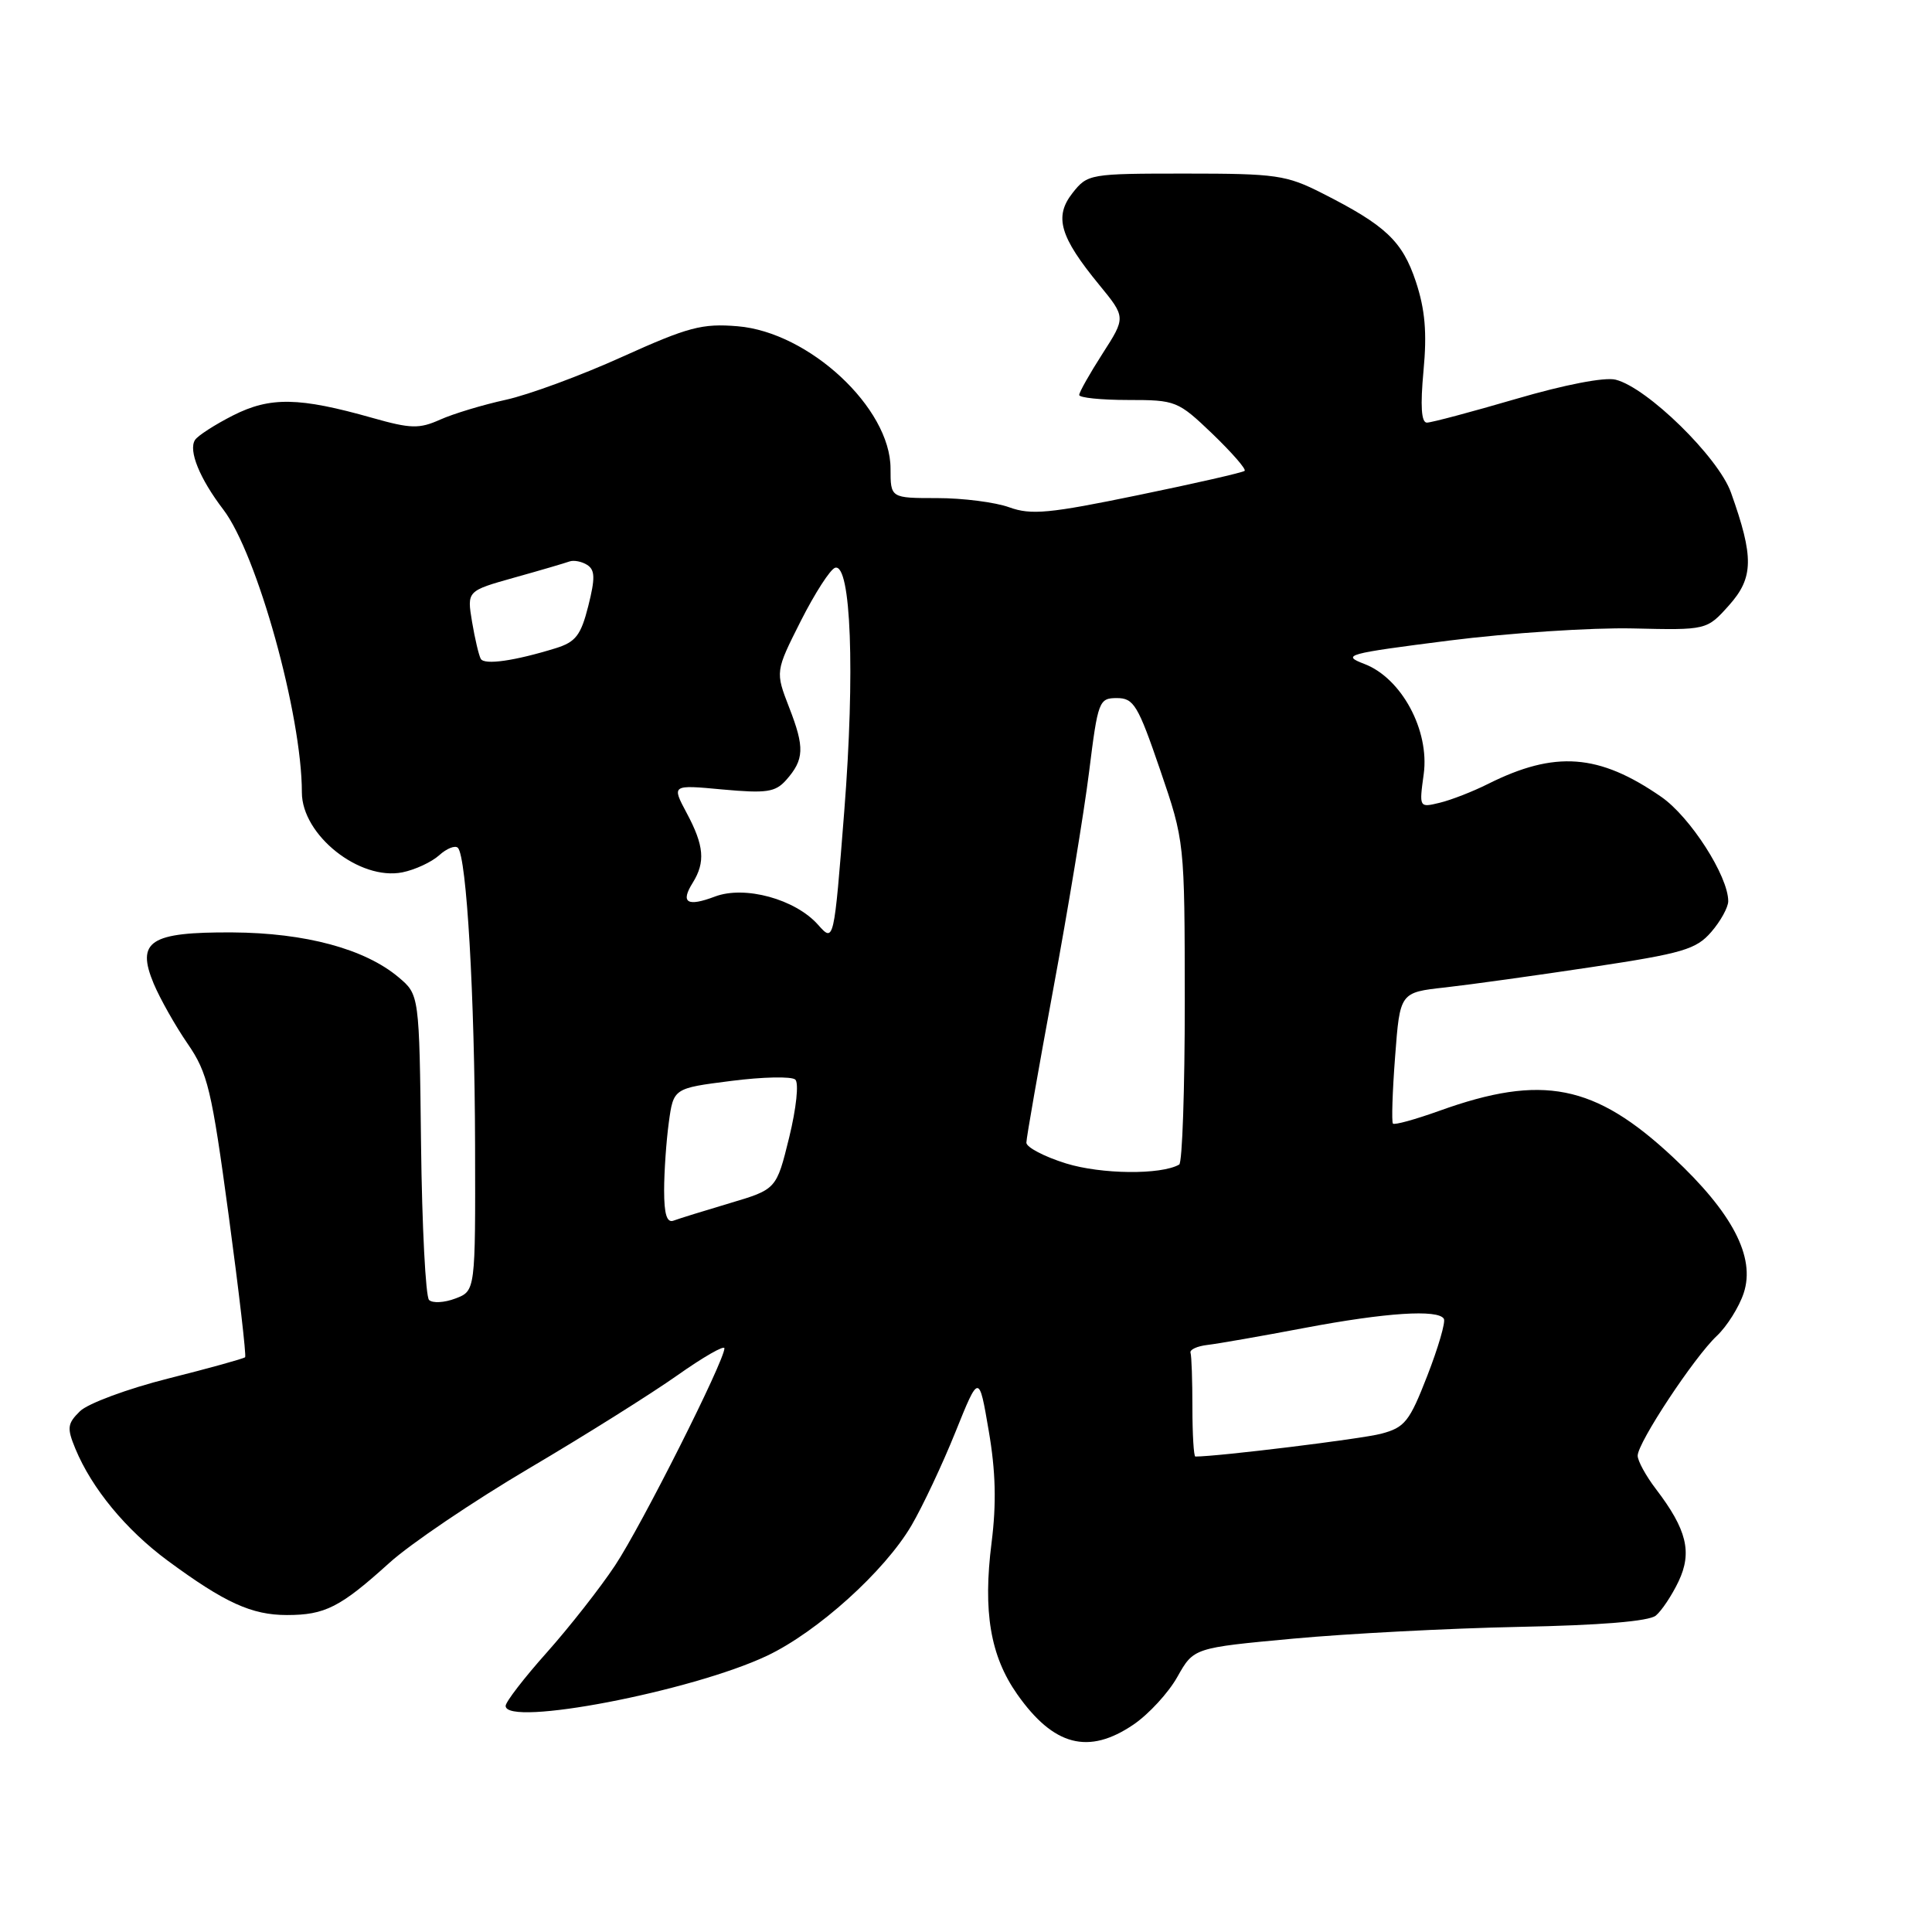<?xml version="1.0" encoding="UTF-8" standalone="no"?>
<!DOCTYPE svg PUBLIC "-//W3C//DTD SVG 1.1//EN" "http://www.w3.org/Graphics/SVG/1.1/DTD/svg11.dtd" >
<svg xmlns="http://www.w3.org/2000/svg" xmlns:xlink="http://www.w3.org/1999/xlink" version="1.1" viewBox="0 0 256 256">
 <g >
 <path fill="currentColor"
d=" M 150.20 228.51 C 152.21 227.14 154.83 224.30 156.01 222.19 C 158.17 218.35 158.17 218.35 171.34 217.13 C 178.58 216.46 192.04 215.76 201.25 215.57 C 212.07 215.36 218.50 214.83 219.41 214.07 C 220.18 213.43 221.54 211.39 222.42 209.54 C 224.25 205.68 223.51 202.67 219.43 197.32 C 218.09 195.57 217.00 193.57 217.00 192.89 C 217.00 191.16 224.48 179.84 227.48 177.02 C 228.83 175.75 230.44 173.19 231.05 171.34 C 232.63 166.57 229.55 160.68 221.65 153.31 C 211.31 143.66 204.36 142.28 190.72 147.19 C 187.54 148.33 184.77 149.10 184.57 148.88 C 184.38 148.67 184.50 144.68 184.86 140.00 C 185.50 131.50 185.50 131.50 191.50 130.84 C 194.80 130.47 203.57 129.25 211.00 128.13 C 222.99 126.32 224.75 125.80 226.75 123.49 C 227.99 122.06 229.00 120.22 229.00 119.41 C 229.00 116.09 223.97 108.25 220.13 105.59 C 211.87 99.87 206.05 99.43 197.16 103.88 C 195.15 104.89 192.27 106.01 190.77 106.37 C 188.04 107.03 188.04 107.02 188.65 102.57 C 189.44 96.77 185.70 89.84 180.77 87.97 C 177.71 86.80 178.42 86.61 192.00 84.88 C 199.97 83.87 210.92 83.15 216.33 83.27 C 226.16 83.50 226.16 83.50 229.11 80.20 C 232.37 76.55 232.42 73.82 229.36 65.26 C 227.69 60.58 218.26 51.35 214.08 50.31 C 212.64 49.94 207.29 50.98 200.91 52.85 C 194.99 54.58 189.67 56.00 189.07 56.00 C 188.33 56.00 188.19 53.79 188.62 49.15 C 189.10 44.06 188.83 41.02 187.61 37.32 C 185.82 31.95 183.62 29.87 175.23 25.62 C 170.45 23.19 169.11 23.00 157.11 23.00 C 144.38 23.00 144.11 23.05 142.12 25.57 C 139.65 28.71 140.42 31.37 145.65 37.74 C 149.18 42.05 149.18 42.05 146.09 46.86 C 144.39 49.51 143.00 51.97 143.00 52.34 C 143.00 52.70 145.92 53.00 149.48 53.00 C 155.80 53.00 156.08 53.11 160.66 57.49 C 163.23 59.97 165.16 62.17 164.92 62.39 C 164.69 62.61 158.34 64.06 150.80 65.61 C 139.04 68.04 136.63 68.27 133.73 67.22 C 131.88 66.55 127.58 66.00 124.18 66.00 C 118.00 66.00 118.00 66.00 118.00 62.08 C 118.00 54.06 107.20 44.01 97.73 43.23 C 93.03 42.84 91.20 43.33 82.45 47.28 C 76.98 49.76 70.03 52.32 67.00 52.98 C 63.98 53.64 60.07 54.82 58.33 55.60 C 55.55 56.84 54.45 56.82 49.33 55.37 C 39.62 52.62 35.80 52.56 30.89 55.04 C 28.47 56.27 26.20 57.73 25.84 58.30 C 24.94 59.70 26.46 63.42 29.59 67.52 C 34.07 73.40 40.00 94.74 40.00 105.00 C 40.00 110.65 47.64 116.72 53.32 115.59 C 55.00 115.25 57.19 114.23 58.19 113.33 C 59.19 112.42 60.31 111.98 60.67 112.34 C 61.83 113.50 62.90 131.95 62.95 151.77 C 63.00 171.05 63.00 171.05 60.34 172.06 C 58.87 172.62 57.30 172.70 56.85 172.25 C 56.40 171.80 55.92 162.51 55.79 151.62 C 55.56 131.81 55.56 131.81 52.81 129.49 C 48.34 125.73 40.47 123.61 30.79 123.55 C 19.87 123.49 18.01 124.70 20.37 130.35 C 21.21 132.34 23.22 135.91 24.85 138.28 C 27.53 142.17 28.04 144.33 30.30 161.04 C 31.67 171.19 32.65 179.65 32.48 179.84 C 32.30 180.02 27.74 181.29 22.33 182.65 C 16.92 184.01 11.64 185.97 10.60 186.99 C 8.92 188.64 8.85 189.21 9.99 191.97 C 12.17 197.23 16.68 202.70 22.21 206.79 C 29.78 212.37 33.34 214.00 38.02 214.00 C 43.07 214.00 45.09 212.97 51.58 207.10 C 54.37 204.57 62.70 198.94 70.08 194.58 C 77.46 190.23 86.31 184.67 89.75 182.24 C 93.19 179.81 96.00 178.20 95.99 178.66 C 95.97 180.37 84.99 202.18 81.50 207.43 C 79.52 210.42 75.44 215.61 72.45 218.97 C 69.45 222.33 67.00 225.51 67.00 226.04 C 67.00 228.85 91.64 224.12 101.63 219.40 C 108.30 216.24 117.21 208.21 120.77 202.14 C 122.25 199.61 124.87 194.05 126.59 189.78 C 129.72 182.01 129.72 182.01 131.01 189.58 C 131.94 194.98 132.04 199.22 131.39 204.40 C 130.23 213.55 131.22 219.42 134.78 224.49 C 139.61 231.36 144.23 232.57 150.20 228.51 Z  M 158.00 186.50 C 158.00 182.93 157.89 179.66 157.75 179.25 C 157.61 178.84 158.62 178.37 160.00 178.21 C 161.38 178.05 167.16 177.04 172.85 175.96 C 183.63 173.92 190.57 173.47 191.32 174.75 C 191.57 175.16 190.58 178.55 189.13 182.28 C 186.76 188.38 186.15 189.15 183.00 189.98 C 180.39 190.67 161.41 193.00 158.39 193.00 C 158.18 193.00 158.00 190.07 158.00 186.50 Z  M 88.00 157.75 C 88.00 155.29 88.28 151.24 88.62 148.74 C 89.24 144.20 89.24 144.20 96.87 143.23 C 101.07 142.69 104.89 142.61 105.38 143.05 C 105.87 143.50 105.52 146.83 104.57 150.72 C 102.88 157.59 102.88 157.59 96.69 159.43 C 93.29 160.44 89.94 161.48 89.25 161.74 C 88.37 162.07 88.00 160.91 88.00 157.75 Z  M 141.25 154.16 C 138.36 153.26 136.00 152.02 136.00 151.41 C 136.00 150.79 137.60 141.69 139.54 131.18 C 141.49 120.67 143.64 107.66 144.31 102.28 C 145.48 92.87 145.62 92.50 148.00 92.50 C 150.23 92.50 150.79 93.44 153.72 102.00 C 156.97 111.50 156.97 111.50 156.99 132.69 C 156.99 144.35 156.66 154.08 156.25 154.31 C 153.85 155.69 145.93 155.61 141.25 154.16 Z  M 108.40 122.54 C 105.39 119.14 98.68 117.30 94.73 118.80 C 91.05 120.19 90.13 119.62 91.79 116.97 C 93.49 114.24 93.30 112.04 90.99 107.73 C 88.99 103.98 88.99 103.98 95.74 104.61 C 101.56 105.14 102.73 104.97 104.16 103.37 C 106.57 100.65 106.64 99.06 104.57 93.75 C 102.73 88.99 102.73 88.99 106.11 82.28 C 107.98 78.59 110.02 75.42 110.66 75.23 C 112.77 74.62 113.31 89.13 111.87 107.47 C 110.50 124.90 110.50 124.90 108.40 122.54 Z  M 63.71 87.31 C 63.45 86.86 62.93 84.65 62.55 82.40 C 61.87 78.30 61.87 78.30 68.13 76.54 C 71.58 75.58 74.87 74.61 75.45 74.40 C 76.03 74.19 77.09 74.40 77.80 74.85 C 78.85 75.52 78.88 76.61 77.95 80.30 C 76.97 84.18 76.28 85.07 73.64 85.89 C 68.17 87.58 64.21 88.14 63.71 87.31 Z "/>
</g>
</svg>